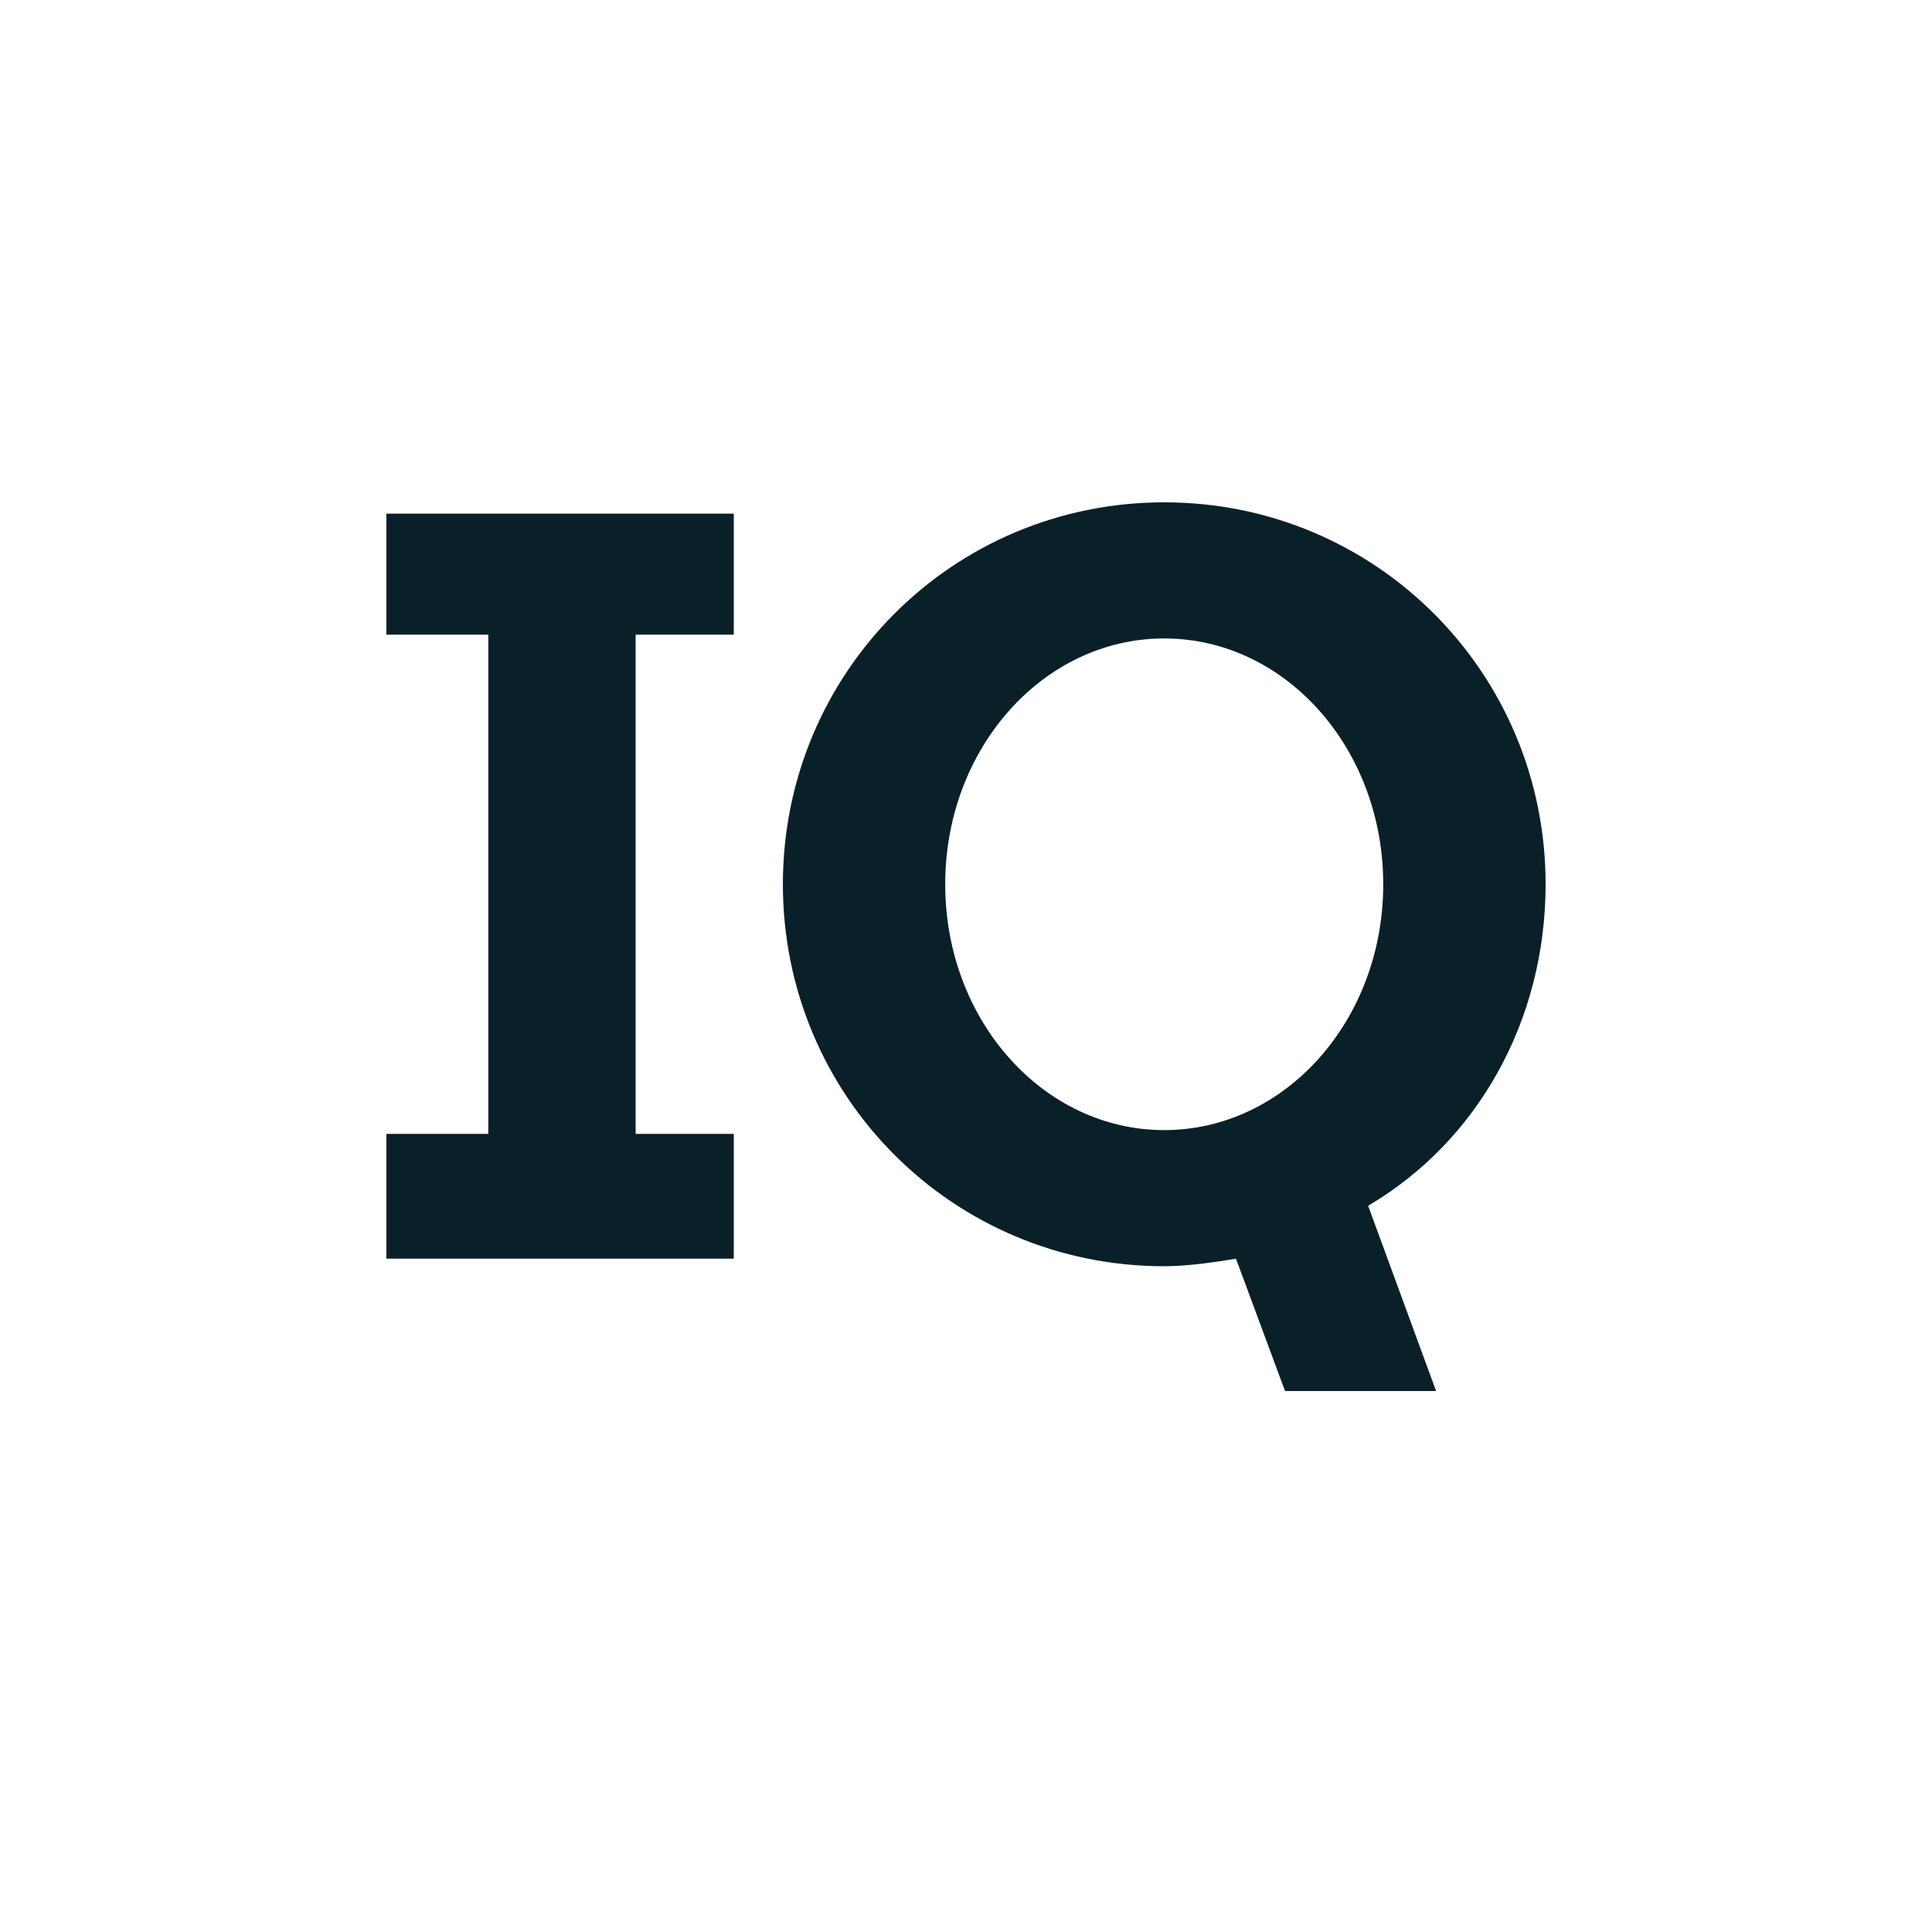 <?xml version="1.0" ?>
<svg xmlns="http://www.w3.org/2000/svg" viewBox="0 0 50 50" fill="none">
	<path d="M40 22.885C40 17.404 35.603 13 30.13 13C24.658 13 20.261 17.404 20.261 22.885C20.261 28.366 24.658 32.77 30.13 32.77C30.717 32.77 31.401 32.672 31.987 32.575L33.257 36H37.166L35.407 31.204C38.241 29.54 40 26.409 40 22.885ZM24.462 22.885C24.462 19.362 27.003 16.523 30.13 16.523C33.257 16.523 35.798 19.362 35.798 22.885C35.798 26.409 33.257 29.247 30.13 29.247C27.003 29.247 24.462 26.409 24.462 22.885Z" fill="#0A2028"/>
	<path d="M10 16.425H12.638V29.345H10V32.574H18.99V29.345H16.45V16.425H18.99V13.293H10V16.425Z" fill="#0A2028"/>
</svg>